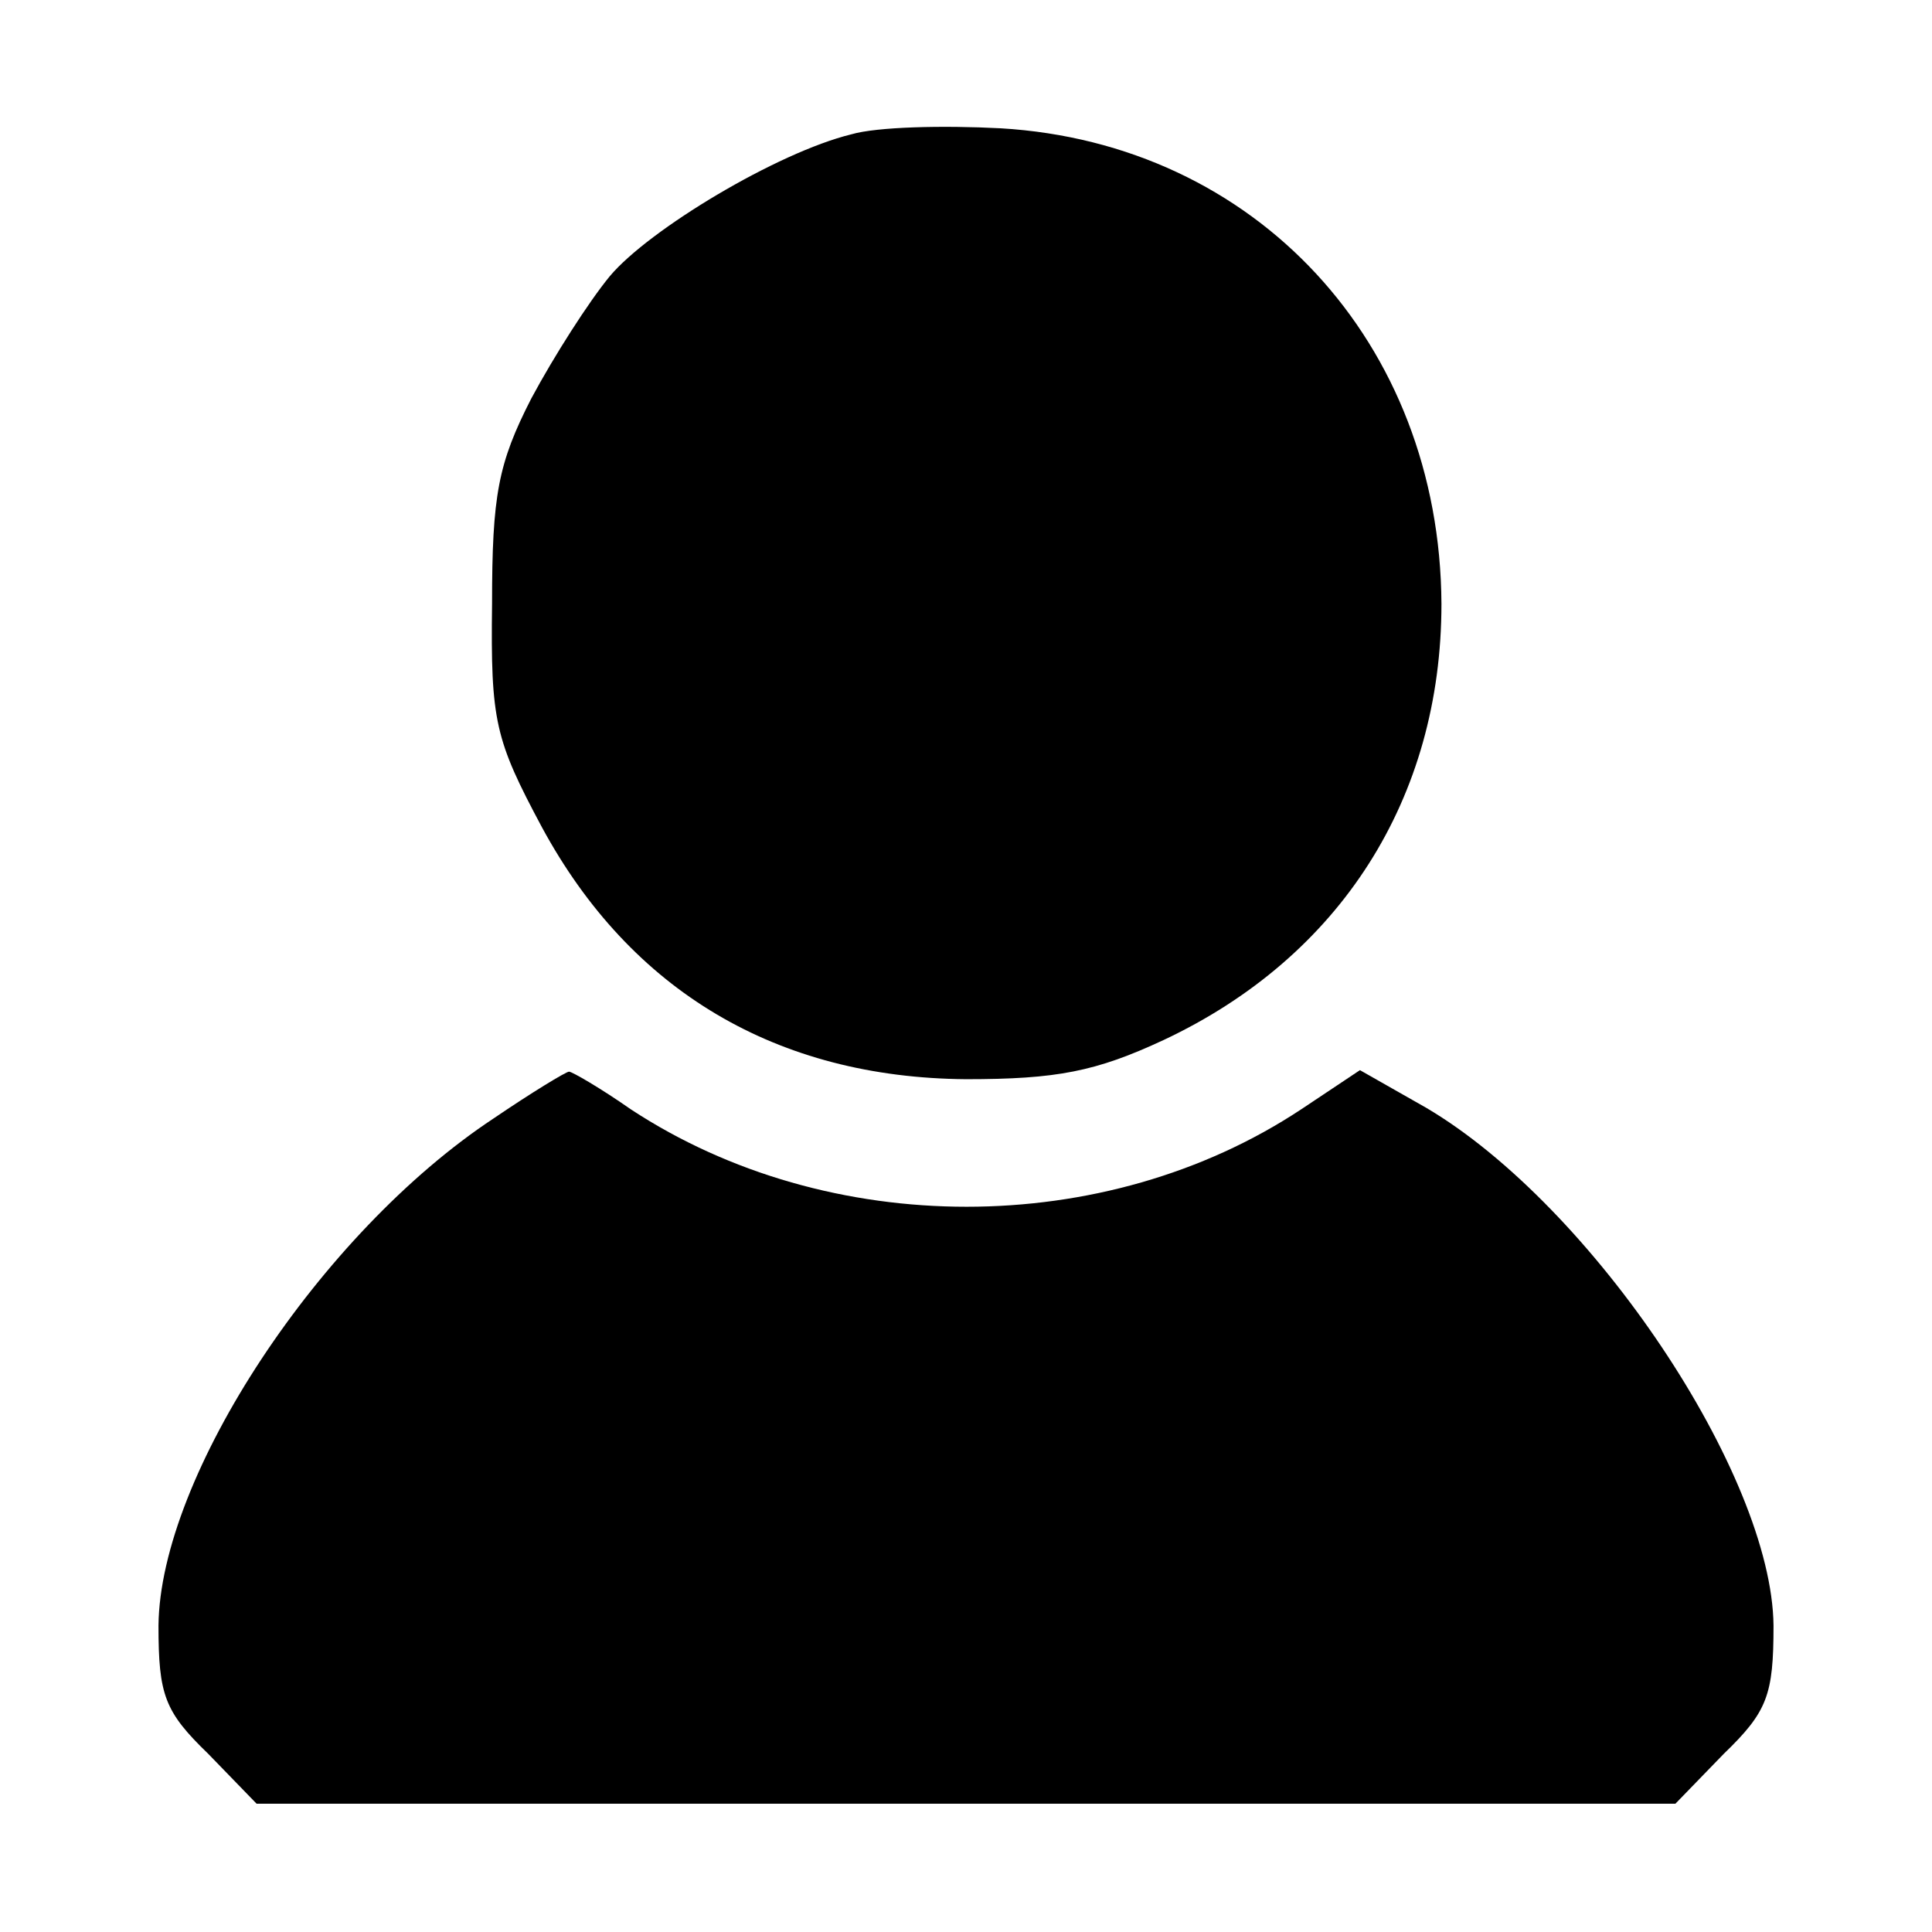 <?xml version="1.0" standalone="no"?>
<!DOCTYPE svg PUBLIC "-//W3C//DTD SVG 20010904//EN"
 "http://www.w3.org/TR/2001/REC-SVG-20010904/DTD/svg10.dtd">
<svg version="1.0" xmlns="http://www.w3.org/2000/svg"
 width="128pt" height="128pt" viewBox="0 0 128 128"
 preserveAspectRatio="xMidYMid meet">

<g transform="translate(0,128) scale(0.1,-0.1)"
fill="#000000" stroke="none">
<path d="M564 1191 c-49 -12 -134 -63 -160 -94 -14 -17 -37 -53 -52 -81 -22
-43 -26 -64 -26 -136 -1 -78 2 -90 33 -148 59 -109 156 -166 281 -167 60 0 86
5 131 26 117 55 184 160 184 289 -1 173 -123 305 -292 315 -38 2 -82 1 -99 -4z"/>
<path d="M327 539 c-115 -76 -221 -237 -222 -336 0 -46 4 -57 33 -85 l32 -33
470 0 470 0 32 33 c29 28 33 39 33 85 -1 100 -120 278 -230 343 l-44 25 -39
-26 c-130 -86 -313 -86 -444 0 -20 14 -39 25 -41 25 -2 0 -25 -14 -50 -31z"/>
</g>
</svg>
